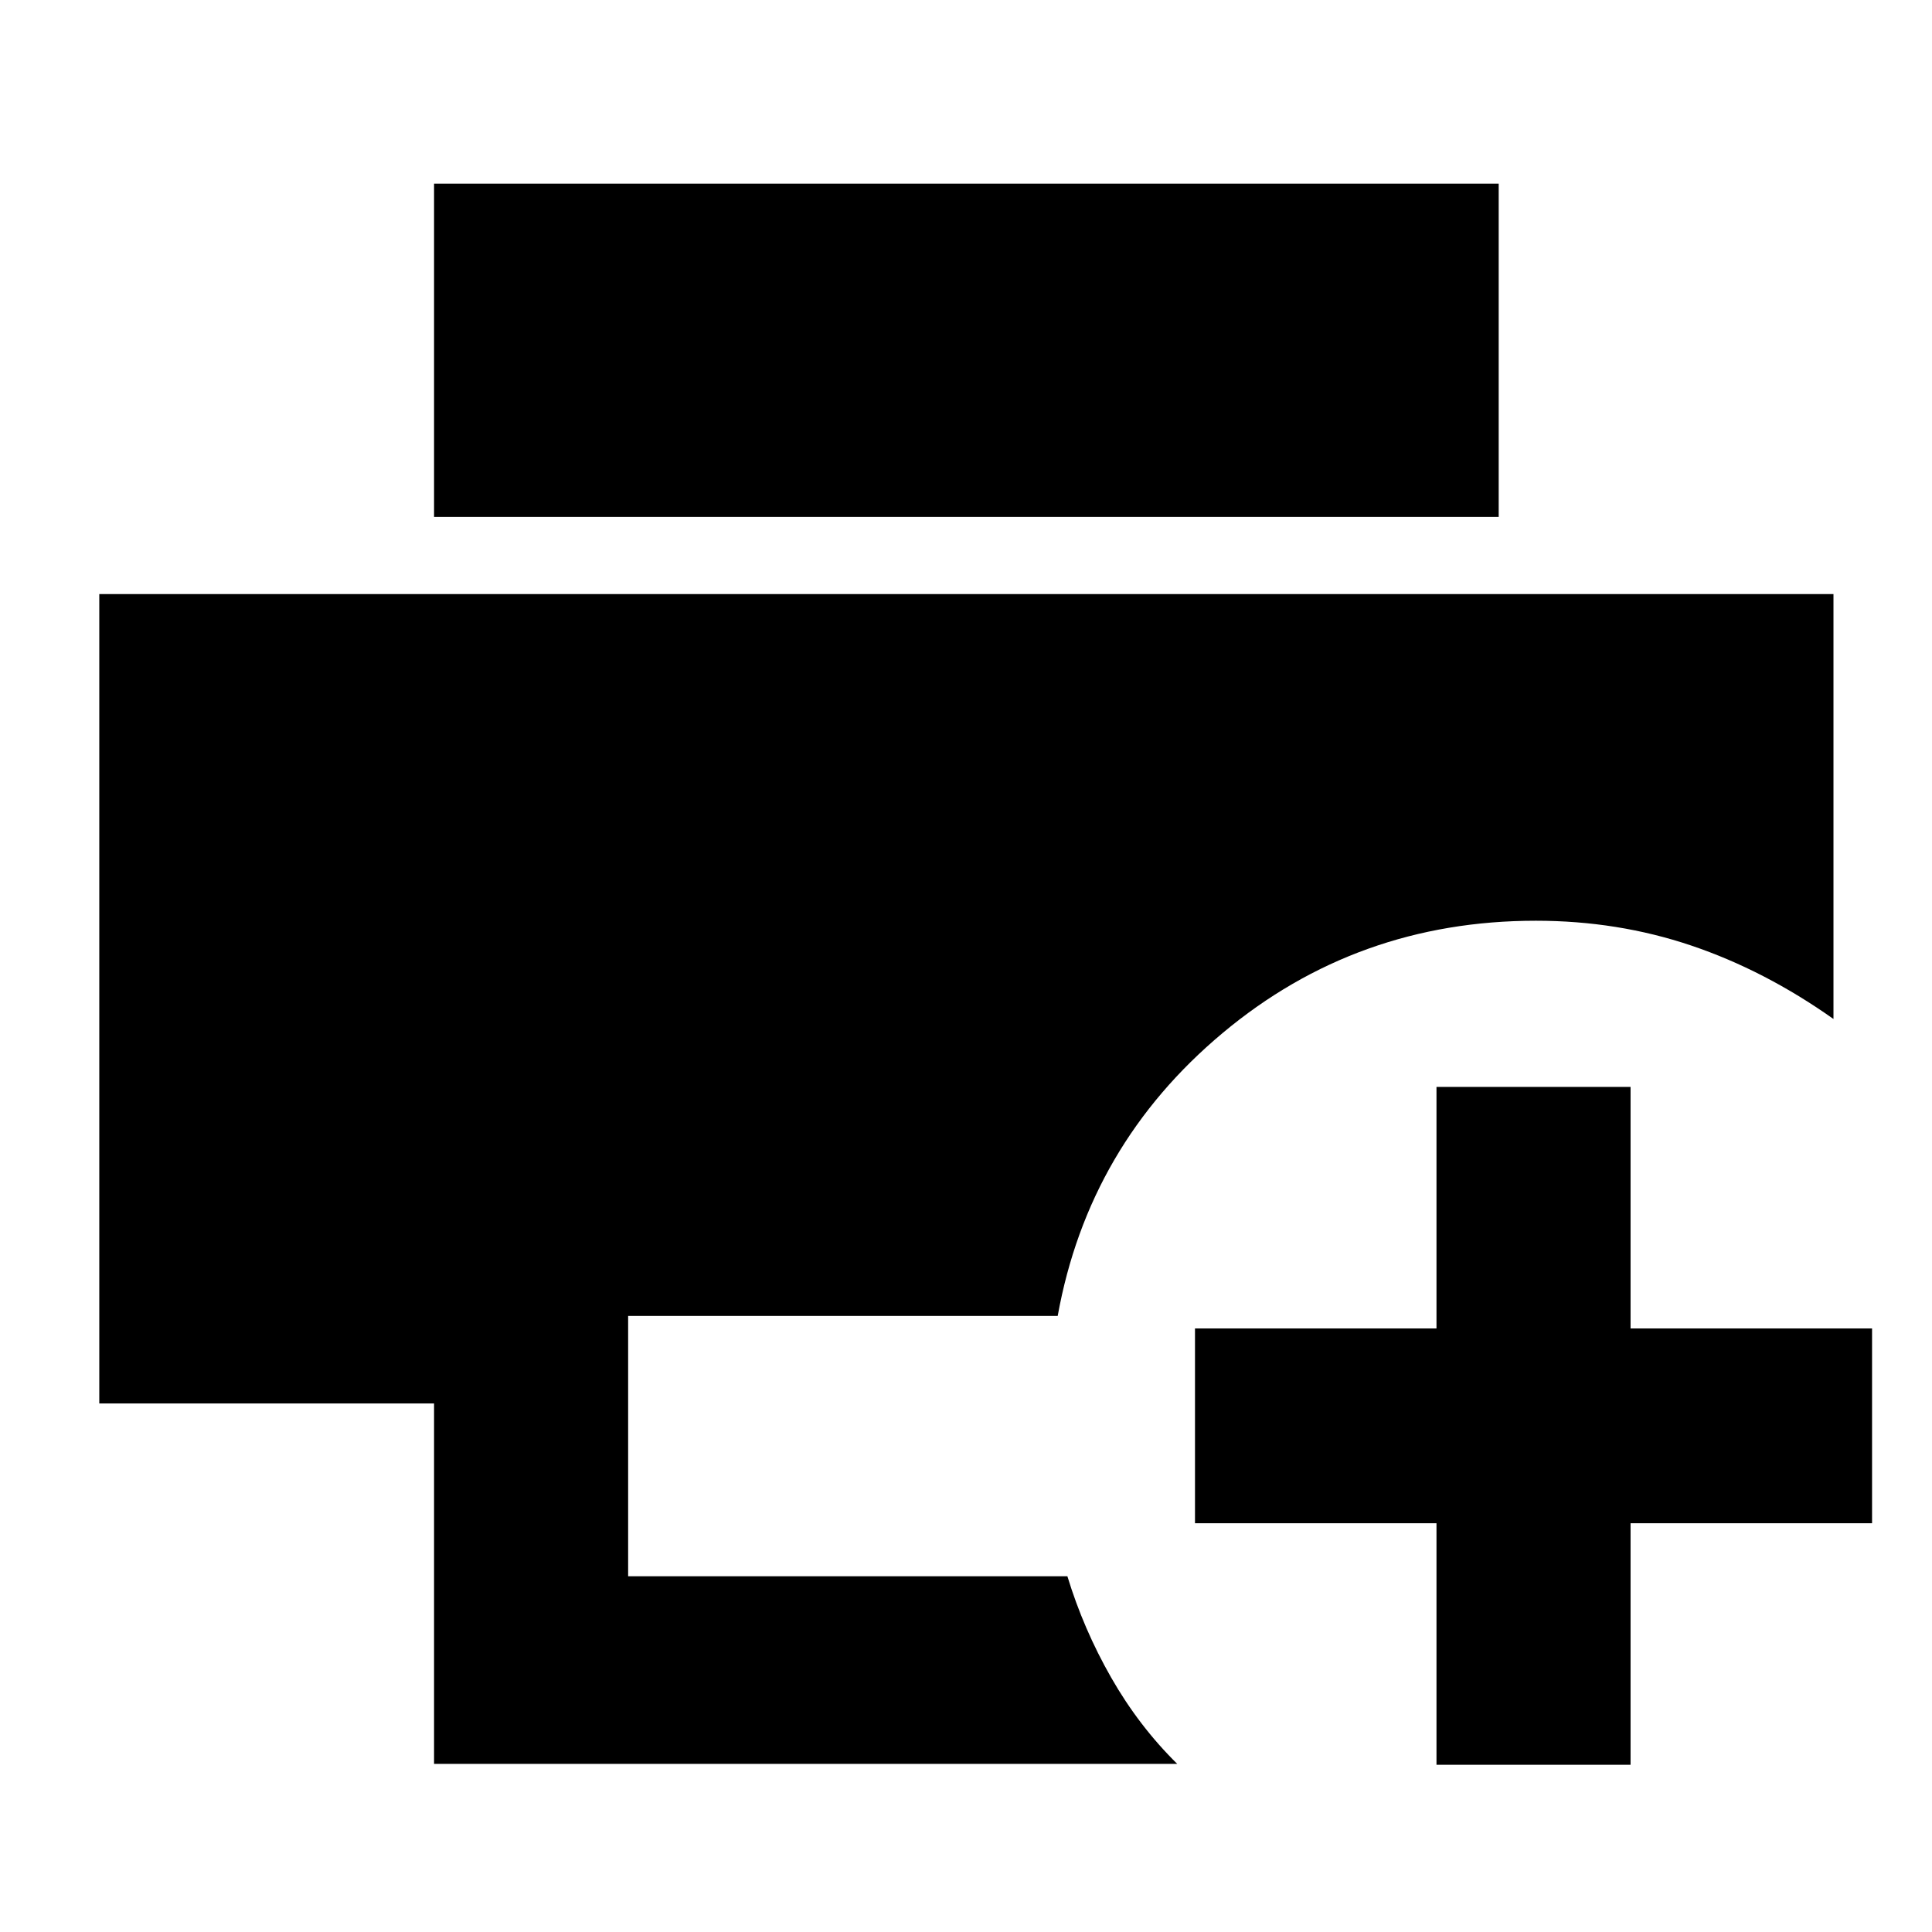 <svg xmlns="http://www.w3.org/2000/svg" height="40" viewBox="0 96 960 960" width="40"><path d="M215.681 972.464V793.361H49.334V391.188h861.709v211.145q-34.217-24.203-70.731-36.514-36.513-12.312-77.154-12.312-88.911 0-155.6 55.761-66.688 55.761-81.992 140.602h-213.45v129.362h218.26q7.995 26.246 21.752 50.34 13.757 24.095 32.829 42.892H215.681Zm0-619.623v-165.58h529.014v165.58H215.681Zm498.102 620.057v-120h-120v-96.811h120v-120h96.434v120h120v96.811h-120v120h-96.434Z"/></svg>